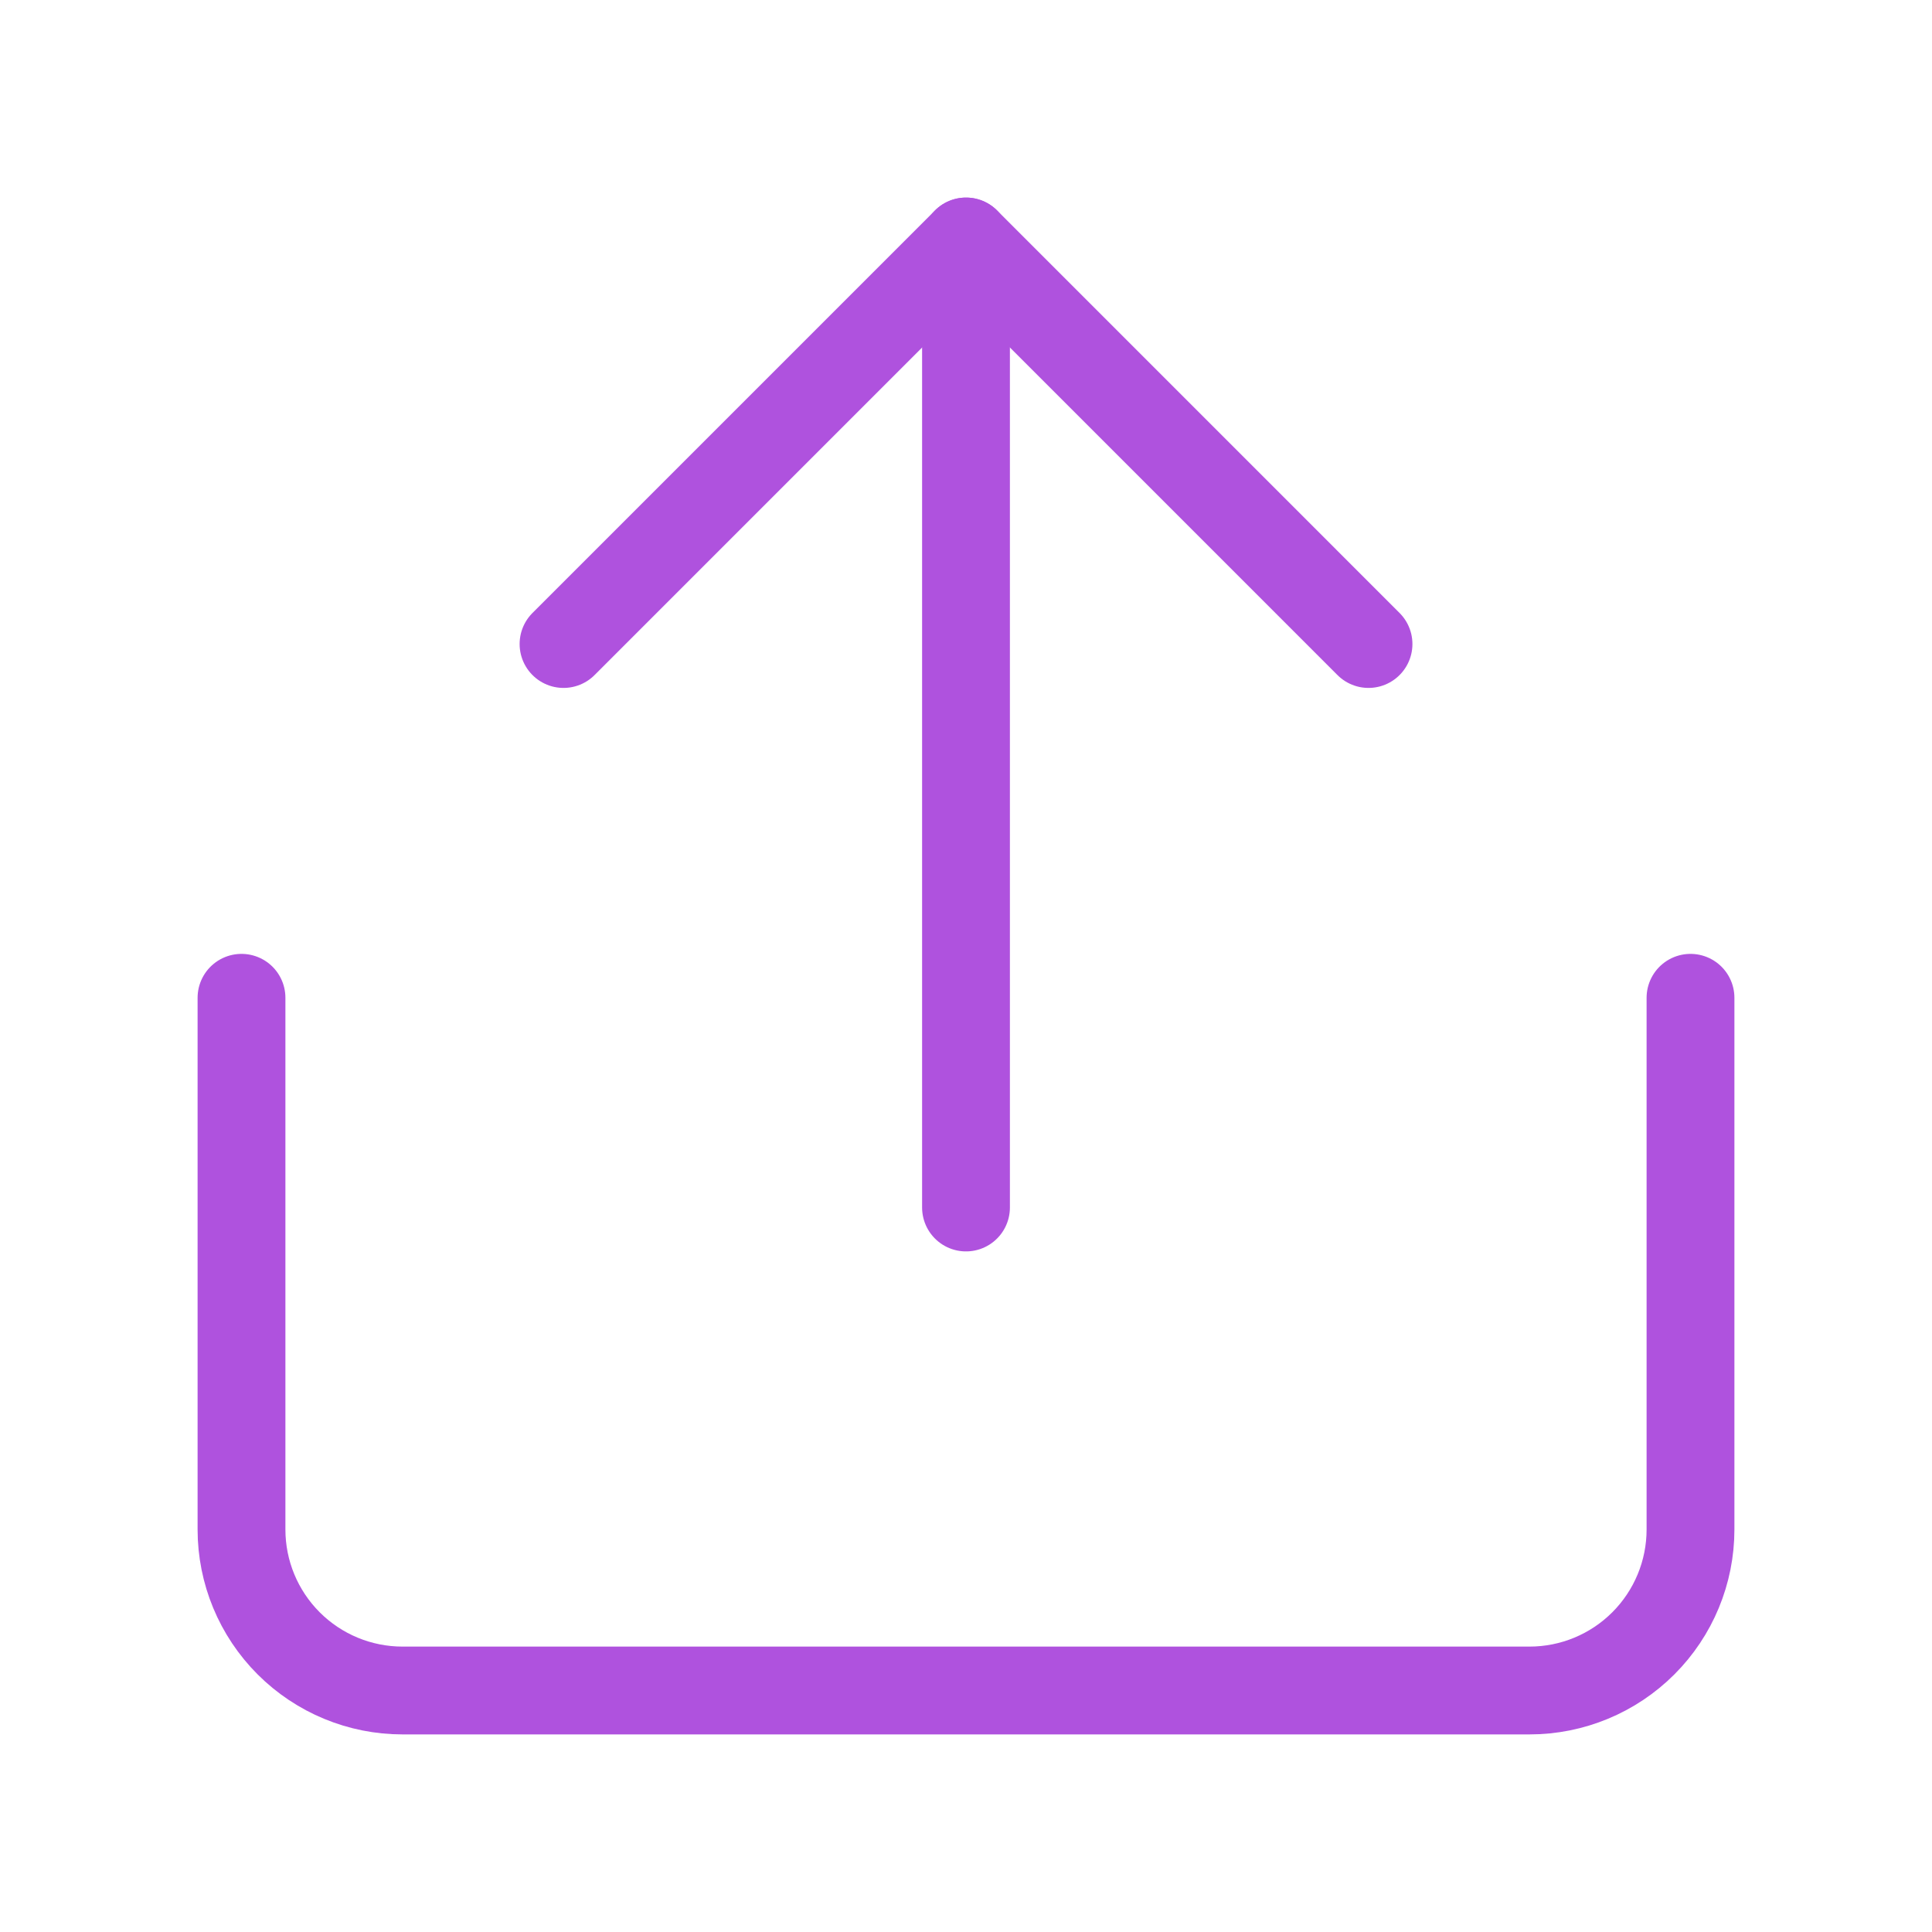 <svg width="44" height="44" viewBox="0 0 44 44" fill="none" xmlns="http://www.w3.org/2000/svg">
<path d="M38.5 22.724V34.833C38.5 35.806 38.114 36.738 37.426 37.426C36.738 38.114 35.806 38.5 34.833 38.5H9.167C8.194 38.5 7.262 38.114 6.574 37.426C5.886 36.738 5.5 35.806 5.5 34.833V22.724" stroke="#AF52DE" stroke-width="2" stroke-linecap="round" stroke-linejoin="round"/>
<path d="M31.167 14.667L22.001 5.5L12.834 14.667" stroke="#AF52DE" stroke-width="2" stroke-linecap="round" stroke-linejoin="round"/>
<path d="M22 5.5V27.5" stroke="#AF52DE" stroke-width="2" stroke-linecap="round" stroke-linejoin="round"/>
</svg>

